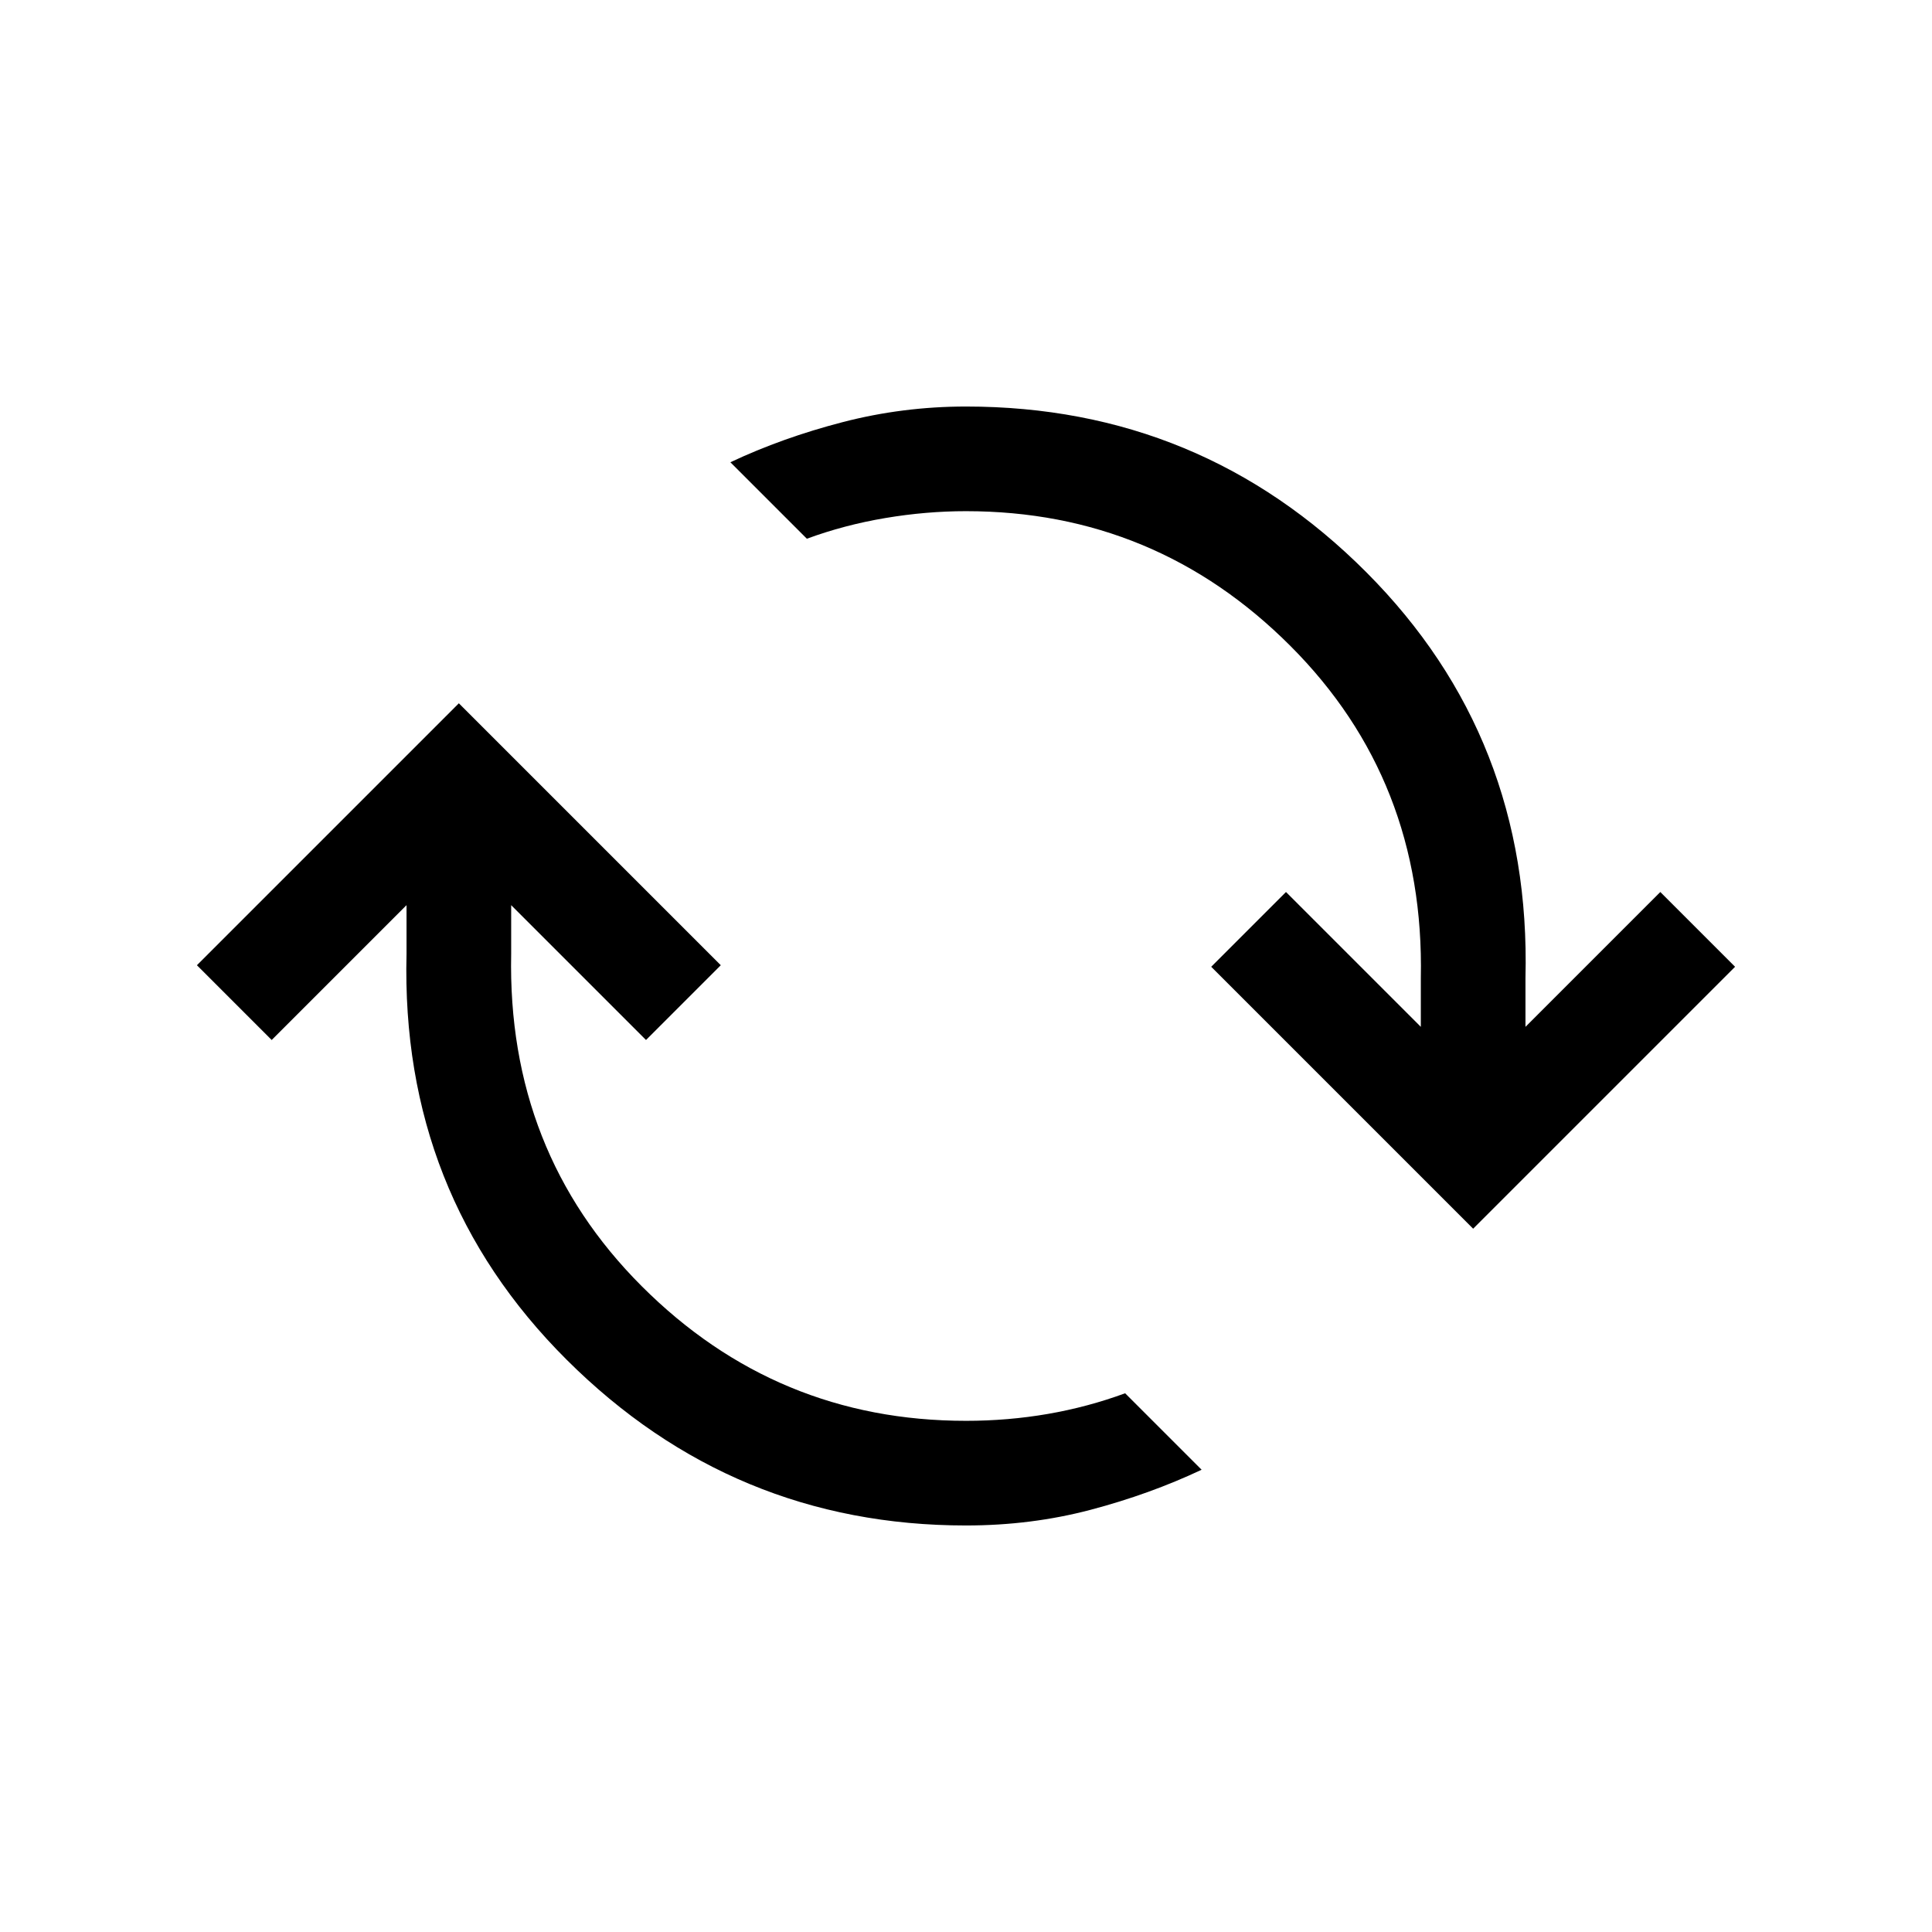 <svg xmlns="http://www.w3.org/2000/svg" height="20" viewBox="0 -960 960 960" width="20"><path d="M480-202.001q-115.769 0-198.384-82.307Q199.001-366.616 202.001-486v-24.233L135-443.232l-37.153-37.153L228-610.537l130.153 130.152L321-443.232l-67.001-67.001V-486q-2 98.231 64.885 165.116Q385.769-253.999 480-253.999q20.846 0 40.654-3.423 19.807-3.423 38.423-10.269l37.999 37.998q-25.769 12.154-55.23 19.923-29.462 7.769-61.846 7.769Zm252-147.462L601.847-479.615 639-516.768l67.001 67.001V-474q2-98.231-64.885-165.116Q574.231-706.001 480-706.001q-19.846 0-40.154 3.423-20.307 3.423-38.923 10.269l-37.999-37.998q25.769-12.154 55.73-19.923 29.962-7.769 61.346-7.769 116.769 0 198.884 82.307Q760.999-593.384 757.999-474v24.233L825-516.768l37.153 37.153L732-349.463Z"/></svg>